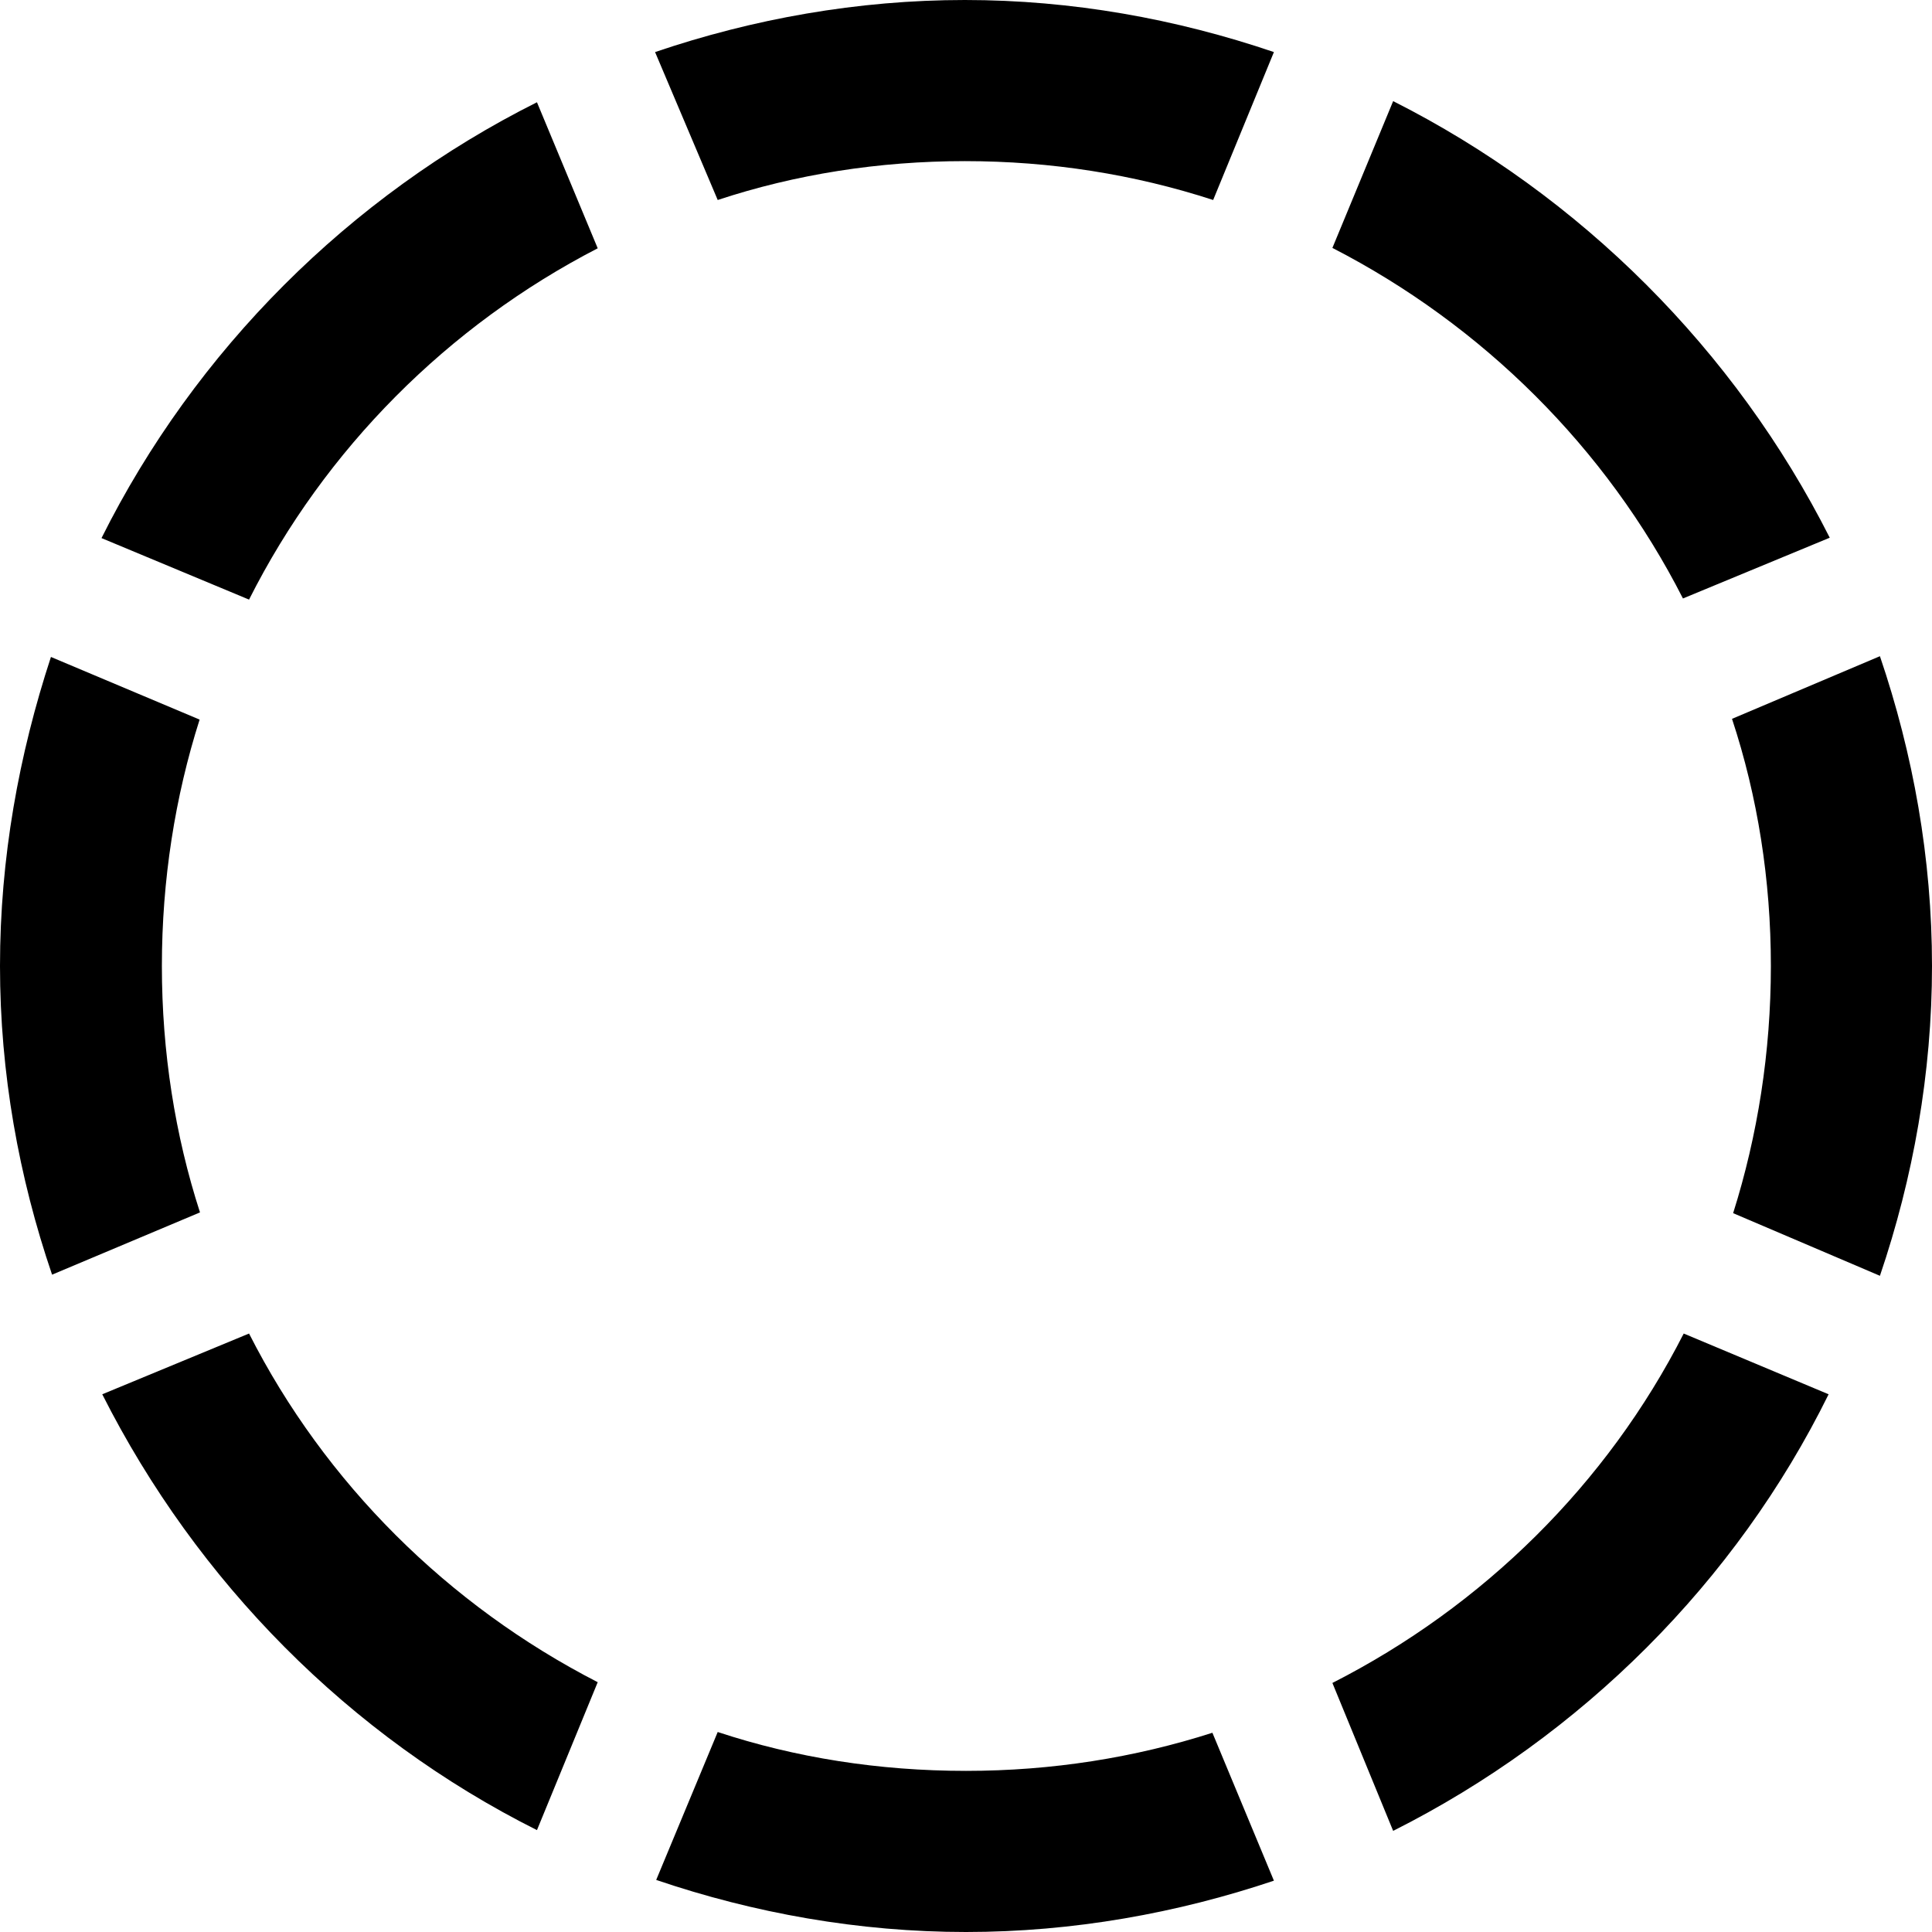 <?xml version="1.0" ?><!-- Generator: Adobe Illustrator 25.0.0, SVG Export Plug-In . SVG Version: 6.00 Build 0)  --><svg xmlns="http://www.w3.org/2000/svg" xmlns:xlink="http://www.w3.org/1999/xlink" version="1.1" id="Layer_1" x="0px" y="0px" viewBox="0 0 512 512" style="enable-background:new 0 0 512 512;" xml:space="preserve">
<path d="M255.7,42.7c22.8,0,44.9,3.5,65.8,10.3l16.1-39.2C311.7,5,284.1,0,255.7,0s-56.2,5-82.1,13.8L190.2,53  C210.8,46.2,232.9,42.7,255.7,42.7z M446,158.6l38.9-16.1c-25.1-49.7-66-90.6-115.7-115.7l-16.1,38.9  C392.8,86.1,425.7,118.7,446,158.6z M158.4,65.8l-16.1-38.7C92.6,52,51.7,92.9,26.9,142.6L66,158.9C86.1,119,118.7,86.3,158.4,65.8z   M469.3,256c0,22.8-3.5,44.9-10,65.5l38.9,16.6C507,312.2,512,284.4,512,256c0-28.6-5-56.2-13.8-82.1L459,190.5  C465.8,211.1,469.3,233.2,469.3,256z M42.9,256c0-22.8,3.5-44.9,10-65.3l-39.4-16.6C5,200,0,227.4,0,256c0,28.4,5,56,13.8,81.8  L53,321.3C46.4,300.9,42.9,278.8,42.9,256z M353.1,446l16.1,39.2c49.9-25.1,90.9-66,115.4-115.7l-38.4-16.1  C425.9,393.3,393,425.7,353.1,446z M66,353.4l-38.9,16.1c25.1,49.7,65.5,90.6,115.2,115.5l16.1-39.2C118.7,425.4,86.1,393,66,353.4z   M256,469.3c-23.1,0-45.2-3.5-65.8-10.3l-16.3,39.2C199.8,507,227.6,512,256,512s56-5,81.6-13.6l-16.3-39.2  C300.7,465.8,278.8,469.3,256,469.3z"/>
</svg>